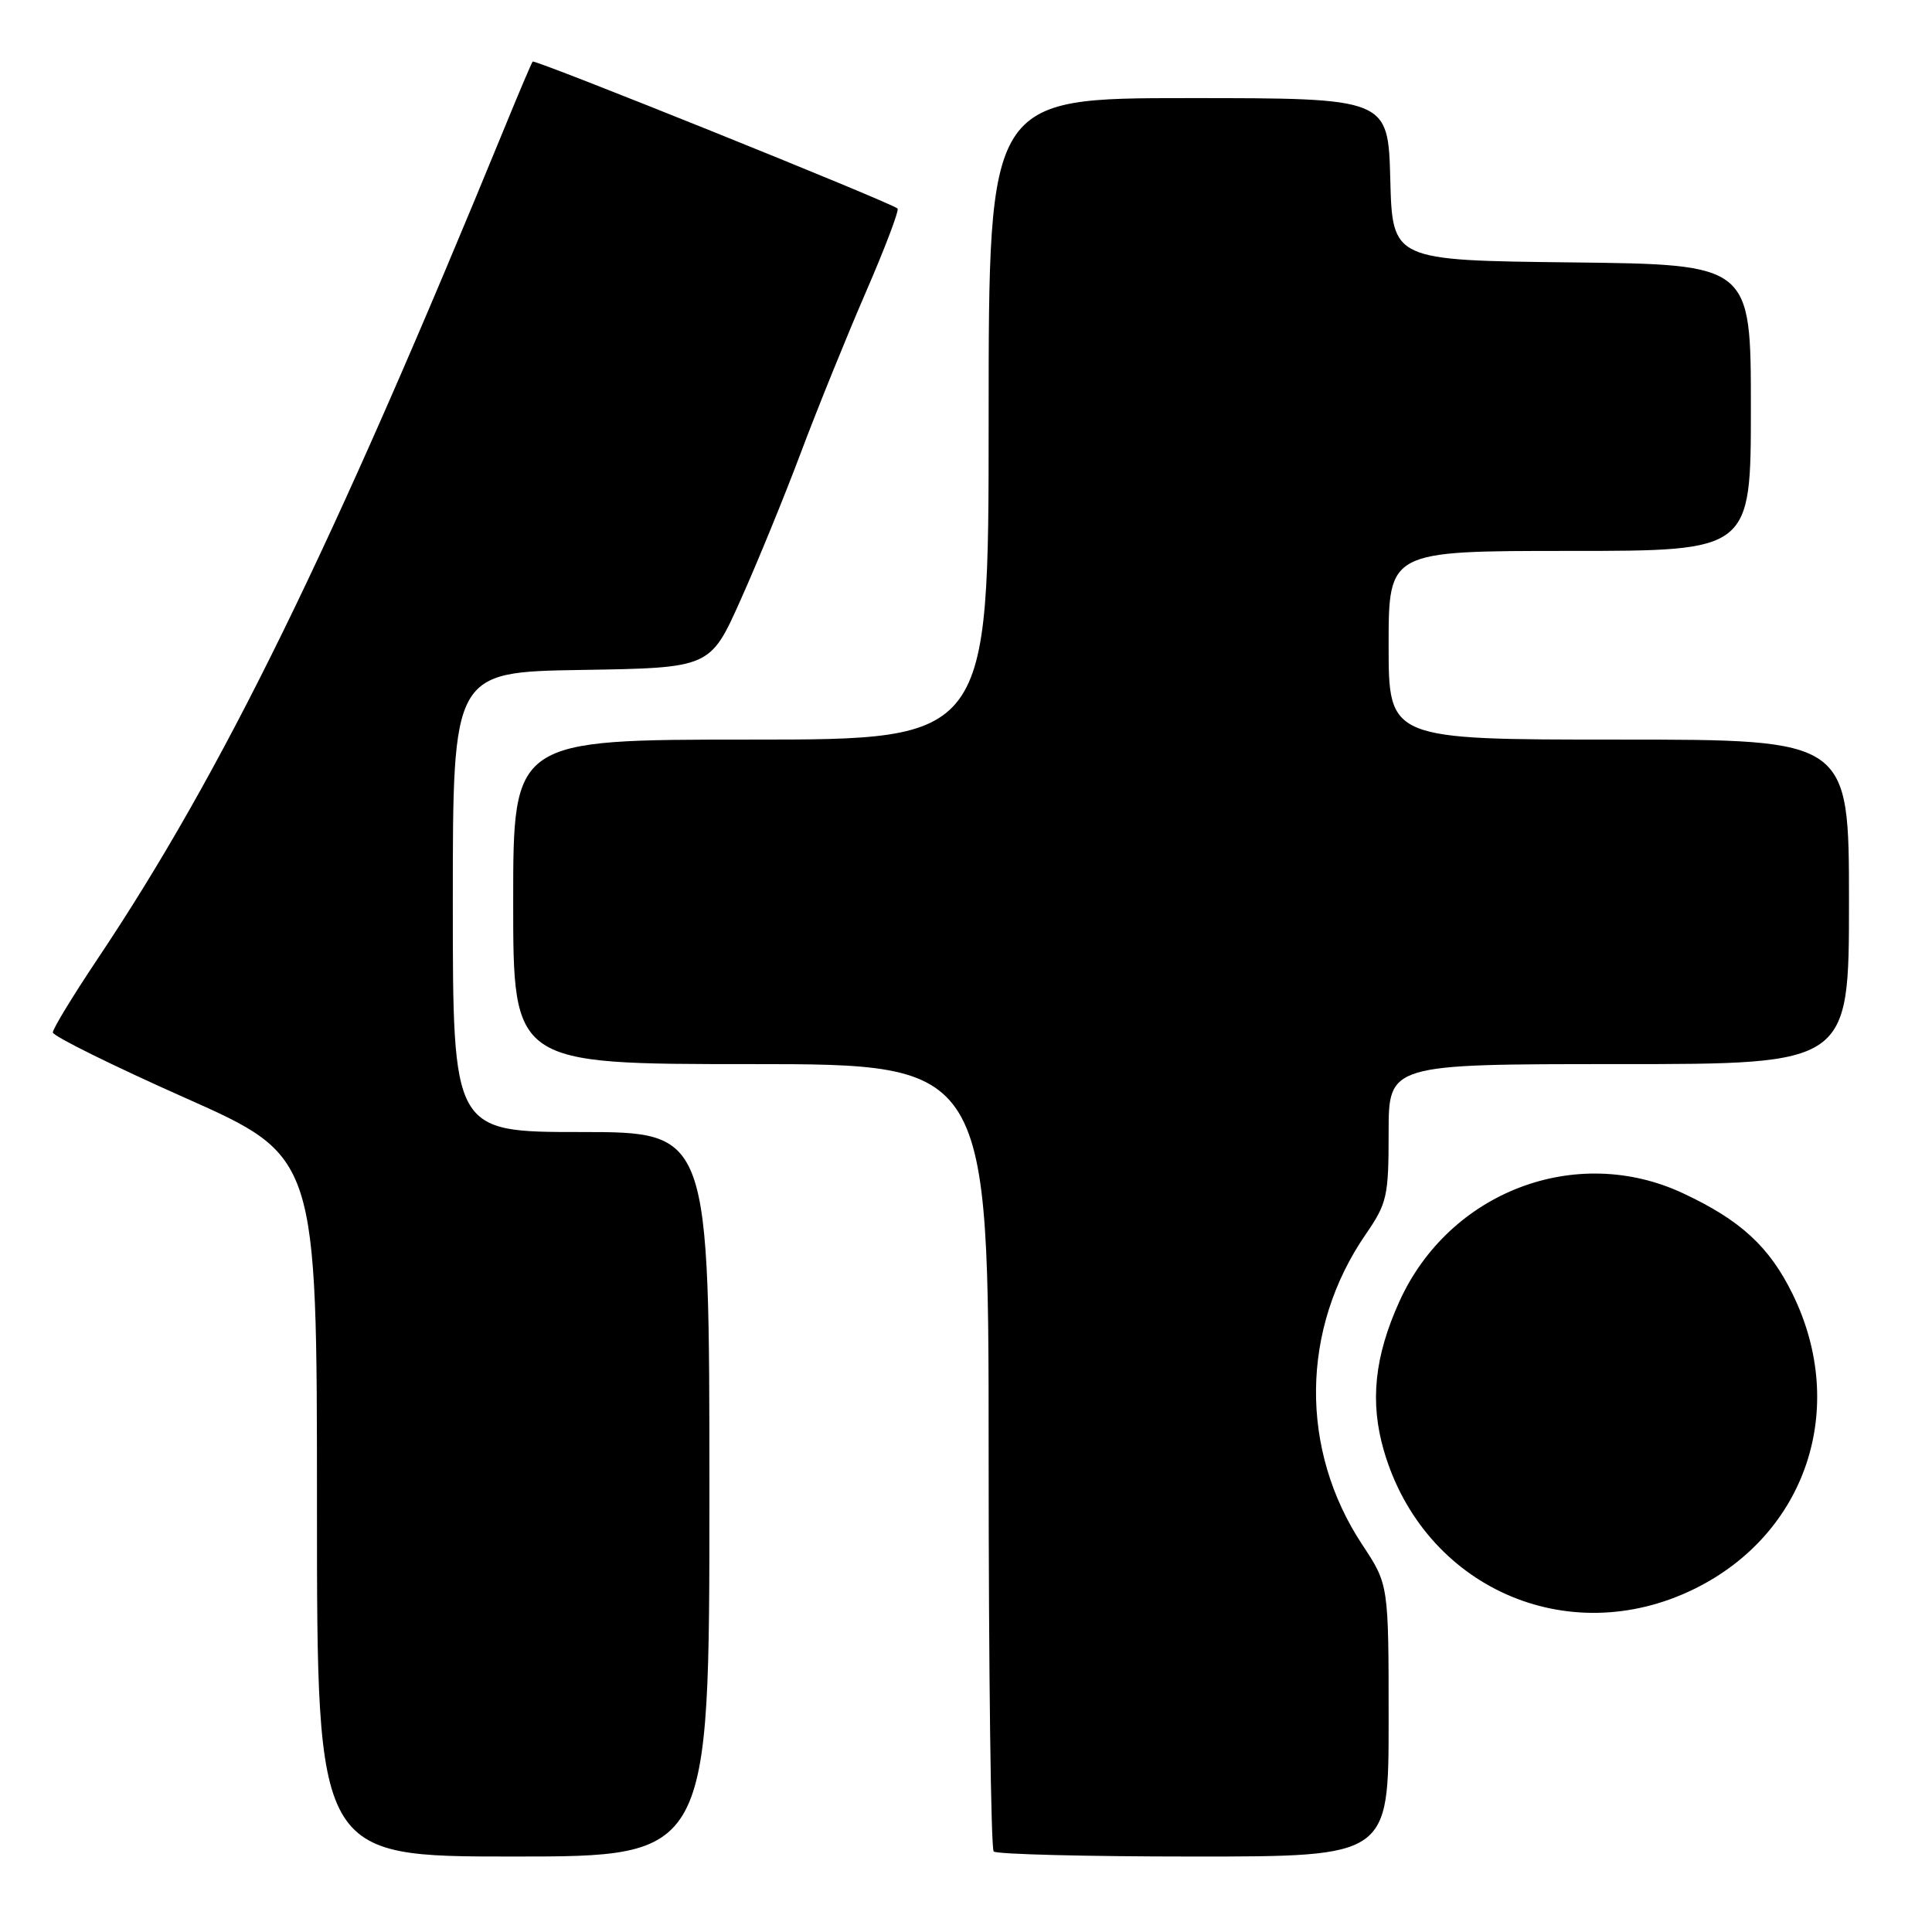 <?xml version="1.0" encoding="UTF-8" standalone="no"?>
<!DOCTYPE svg PUBLIC "-//W3C//DTD SVG 1.1//EN" "http://www.w3.org/Graphics/SVG/1.1/DTD/svg11.dtd" >
<svg xmlns="http://www.w3.org/2000/svg" xmlns:xlink="http://www.w3.org/1999/xlink" version="1.1" viewBox="0 0 256 256">
 <g >
 <path fill="currentColor"
d=" M 94.00 198.00 C 94.00 150.00 94.00 150.00 77.00 150.00 C 60.00 150.00 60.00 150.00 60.00 119.52 C 60.00 89.05 60.00 89.05 77.05 88.77 C 94.11 88.50 94.11 88.50 98.13 79.50 C 100.35 74.55 103.94 65.78 106.11 60.00 C 108.28 54.22 112.15 44.67 114.71 38.76 C 117.27 32.86 119.17 27.85 118.93 27.63 C 118.08 26.84 70.85 7.82 70.58 8.16 C 70.43 8.35 68.83 12.10 67.03 16.50 C 43.95 72.80 29.48 102.36 12.83 127.21 C 9.63 132.00 7.00 136.32 7.00 136.80 C 7.00 137.28 14.88 141.18 24.50 145.46 C 42.00 153.24 42.00 153.24 42.00 199.62 C 42.00 246.00 42.00 246.00 68.00 246.00 C 94.00 246.00 94.00 246.00 94.00 198.00 Z  M 184.00 227.98 C 184.00 209.97 184.00 209.97 180.54 204.73 C 172.17 192.10 172.34 176.09 180.96 163.56 C 183.80 159.43 184.00 158.54 184.00 150.07 C 184.00 141.00 184.00 141.00 214.50 141.00 C 245.00 141.00 245.00 141.00 245.00 119.50 C 245.00 98.00 245.00 98.00 214.50 98.00 C 184.00 98.00 184.00 98.00 184.00 85.50 C 184.00 73.00 184.00 73.00 208.00 73.00 C 232.00 73.00 232.00 73.00 232.00 54.02 C 232.00 35.04 232.00 35.04 208.25 34.77 C 184.50 34.50 184.50 34.50 184.22 23.75 C 183.93 13.00 183.93 13.00 157.47 13.00 C 131.00 13.00 131.00 13.00 131.00 55.50 C 131.00 98.00 131.00 98.00 99.50 98.00 C 68.00 98.00 68.00 98.00 68.00 119.50 C 68.00 141.00 68.00 141.00 99.50 141.00 C 131.00 141.00 131.00 141.00 131.00 192.83 C 131.00 221.34 131.30 244.97 131.67 245.33 C 132.03 245.70 143.96 246.00 158.17 246.00 C 184.00 246.00 184.00 246.00 184.00 227.98 Z  M 224.47 210.56 C 239.34 203.28 244.93 186.59 237.54 171.49 C 234.46 165.20 230.64 161.68 223.00 158.11 C 208.82 151.48 191.98 157.93 185.41 172.49 C 182.12 179.77 181.50 185.78 183.37 192.22 C 188.63 210.29 207.66 218.79 224.47 210.56 Z "/>
</g>
</svg>